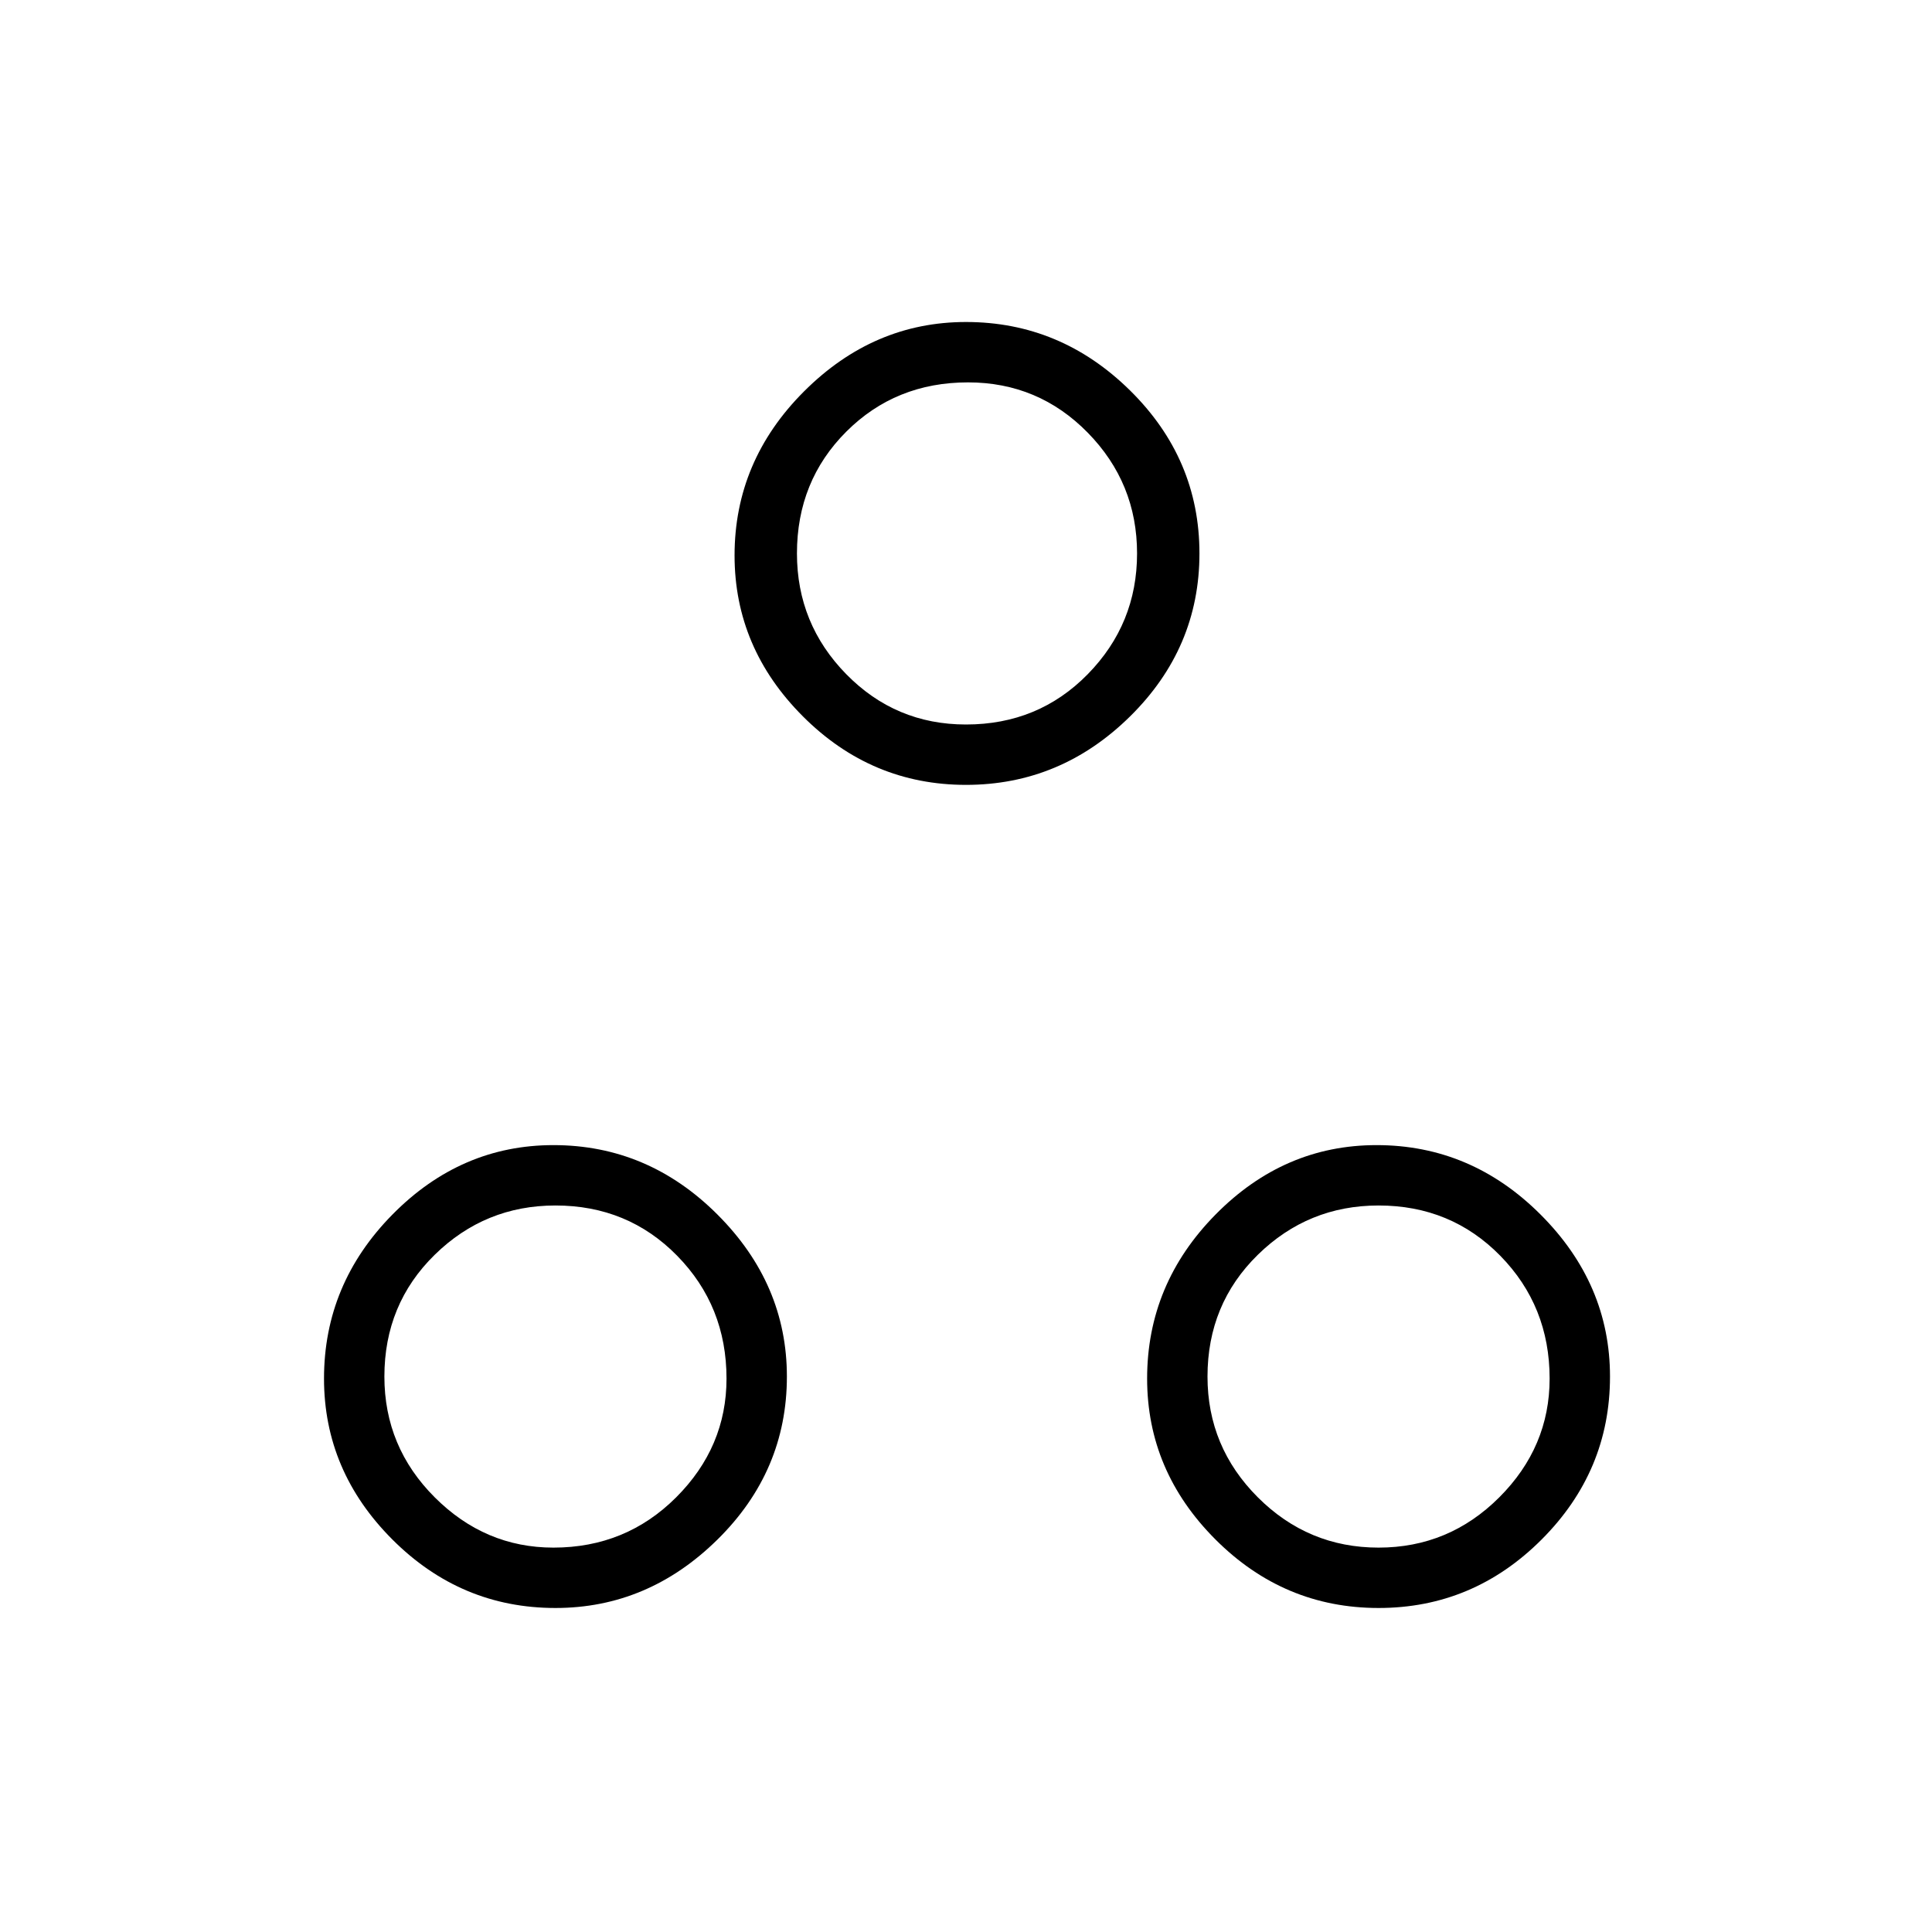 <svg xmlns="http://www.w3.org/2000/svg" height="48" width="48"><path d="M24 19.5q-2.35 0-4.05-1.7-1.7-1.7-1.7-4 0-2.35 1.725-4.075T24 8q2.35 0 4.075 1.7t1.725 4.05q0 2.35-1.725 4.05Q26.35 19.5 24 19.5Zm0-1.5q1.8 0 3.025-1.25 1.225-1.25 1.225-3t-1.225-3Q25.8 9.5 24.05 9.5q-1.8 0-3.025 1.225Q19.8 11.95 19.8 13.75q0 1.75 1.225 3T24 18ZM13.8 39.95q-2.35 0-4.05-1.7-1.7-1.7-1.7-4 0-2.35 1.7-4.075t4-1.725q2.35 0 4.075 1.725T19.55 34.2q0 2.35-1.725 4.05-1.725 1.7-4.025 1.7Zm-.05-1.5q1.8 0 3.05-1.25 1.25-1.25 1.25-2.95 0-1.8-1.225-3.05-1.225-1.25-3.025-1.25-1.75 0-3 1.225T9.55 34.2q0 1.75 1.25 3t2.95 1.25Zm20.5 1.5q-2.35 0-4.05-1.7-1.7-1.7-1.7-4 0-2.35 1.7-4.075t4-1.725q2.35 0 4.075 1.725T40 34.2q0 2.35-1.7 4.05-1.7 1.7-4.05 1.7Zm0-1.5q1.75 0 3-1.25t1.25-2.95q0-1.8-1.225-3.05-1.225-1.25-3.025-1.25-1.75 0-3 1.225T30 34.2q0 1.75 1.25 3t3 1.25ZM24 13.75Zm-10.25 20.5Zm20.5 0Z"/></svg>